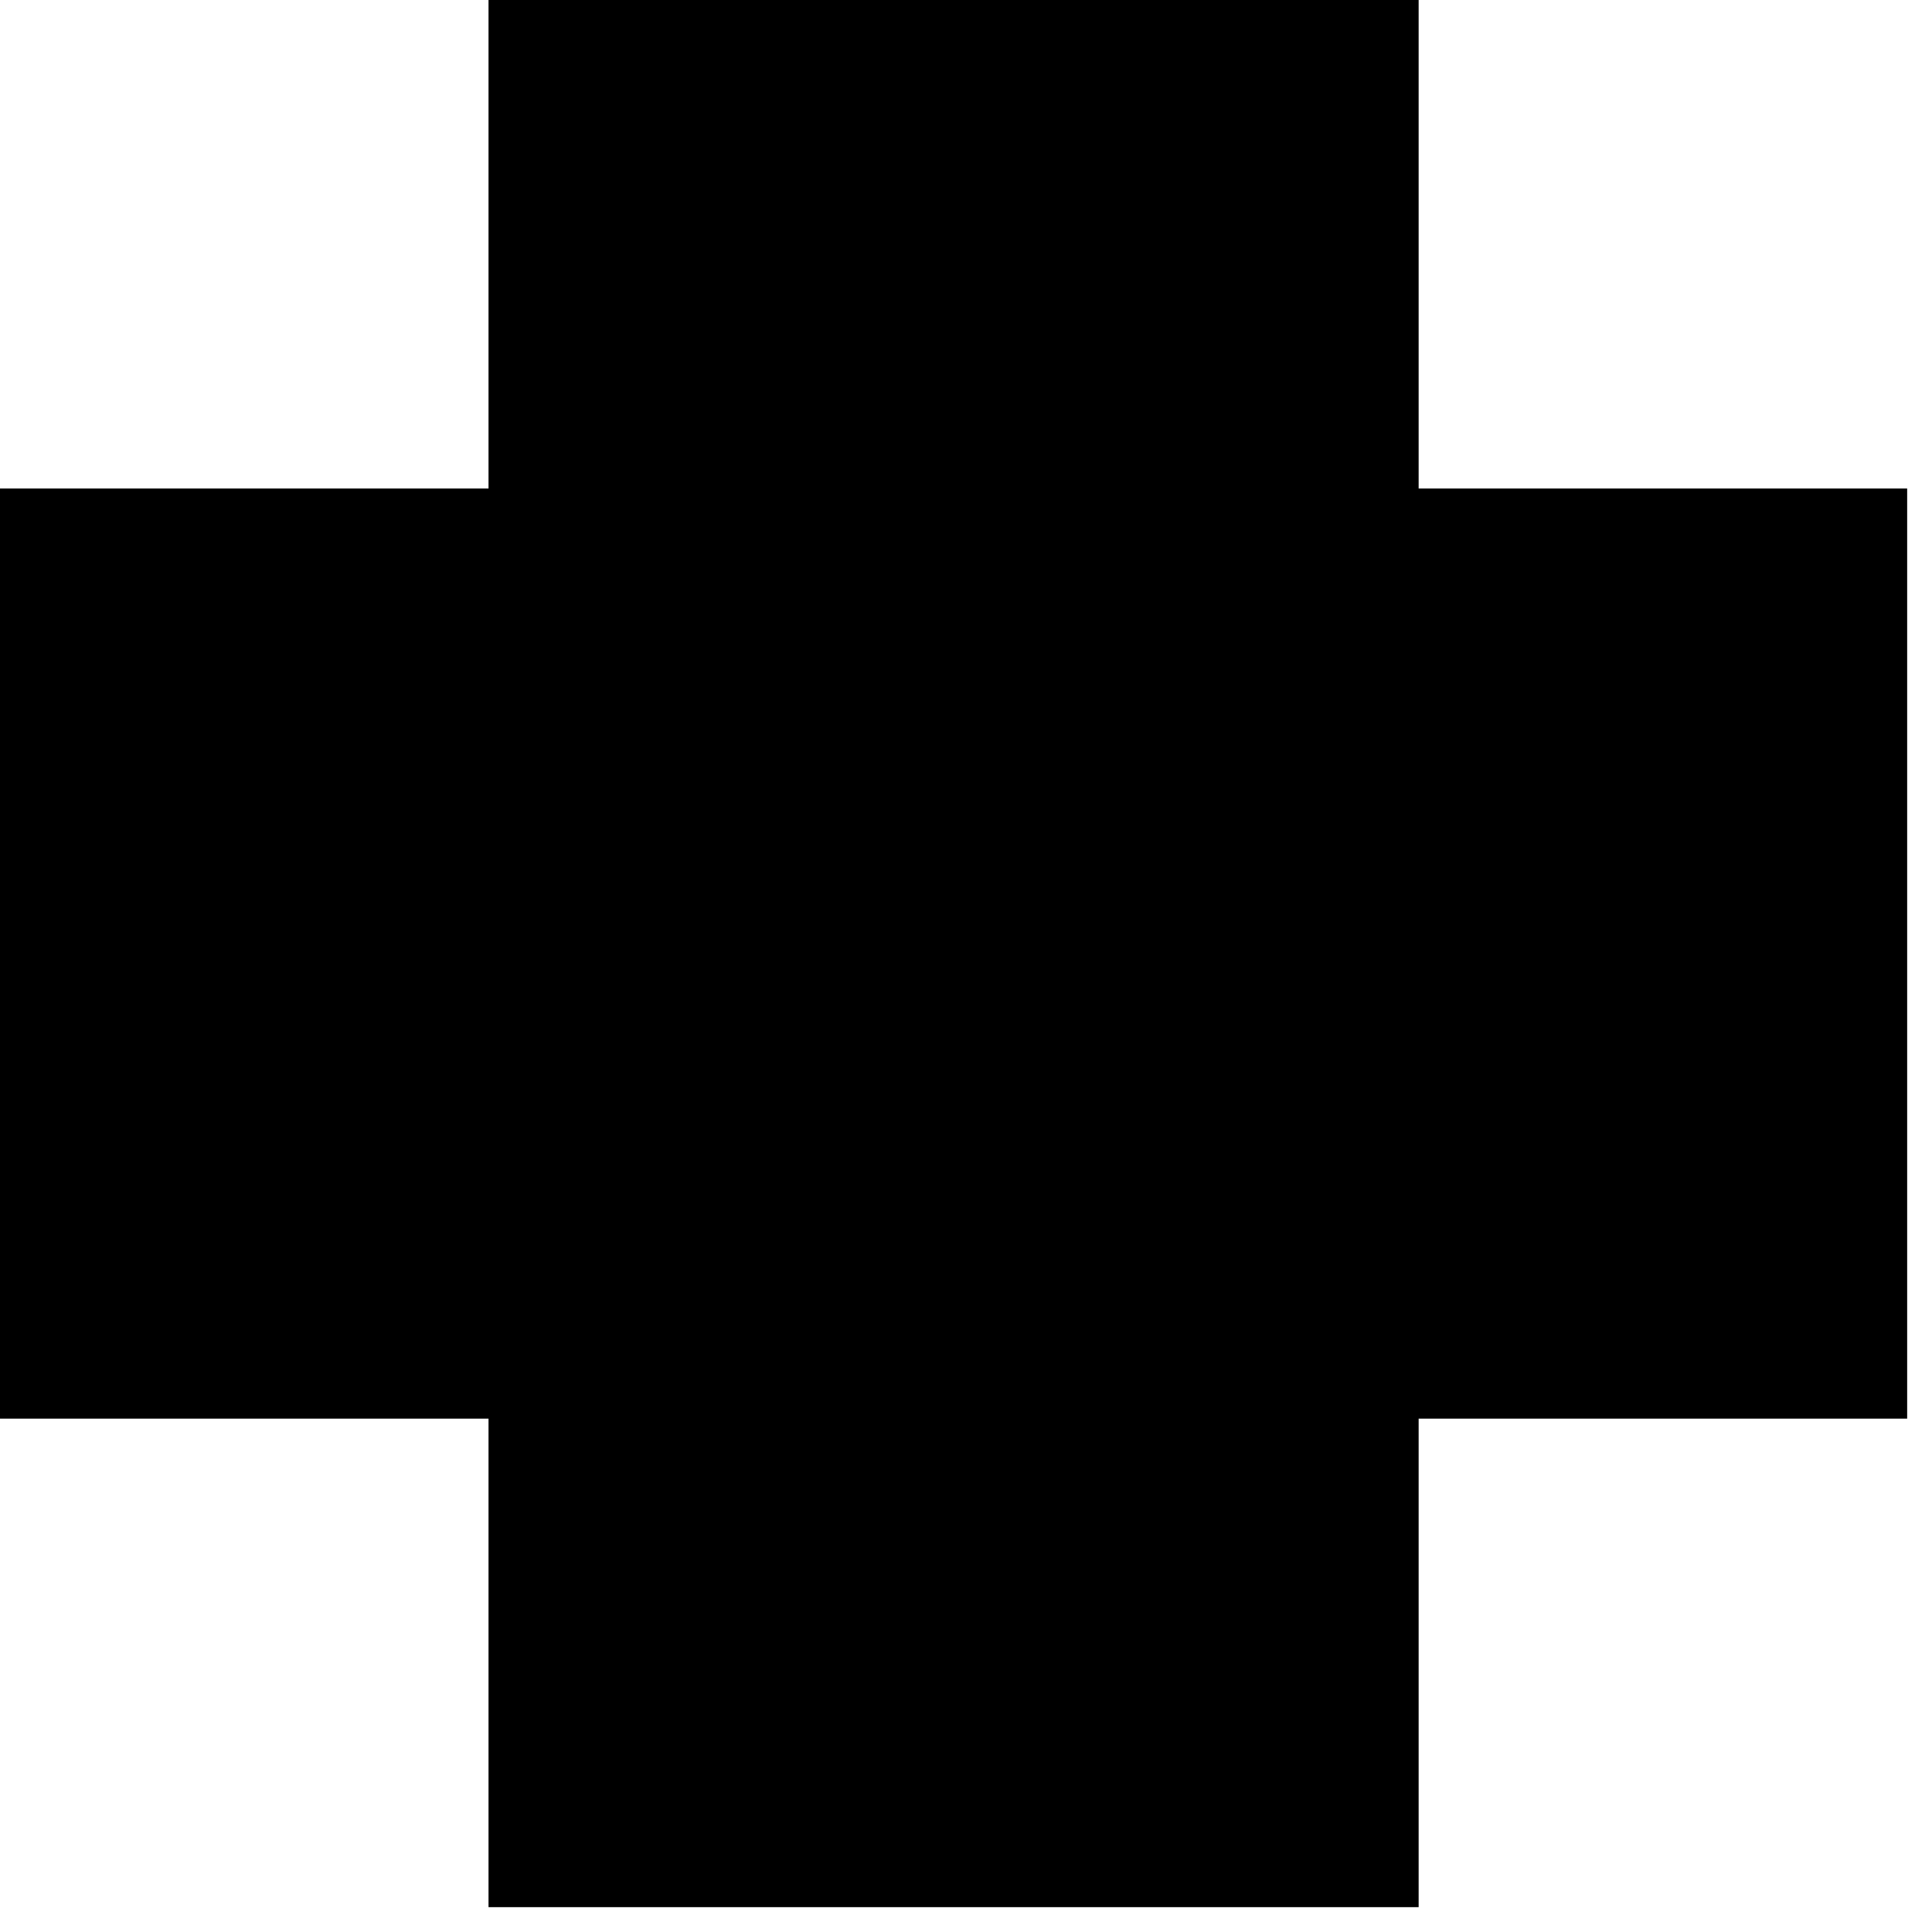 <?xml version="1.0" standalone="no"?>
<!DOCTYPE svg PUBLIC "-//W3C//DTD SVG 20010904//EN"
 "http://www.w3.org/TR/2001/REC-SVG-20010904/DTD/svg10.dtd">
<svg version="1.0" xmlns="http://www.w3.org/2000/svg"
 width="700pt" height="700pt" viewBox="0 0 700 700"
 preserveAspectRatio="xMidYMid meet">
<g transform="translate(0,700) scale(0.1,-0.1)"
fill="#000000" stroke="none">
<path d="M1770 6115 l0 -885 -885 0 -885 0 0 -1685 0 -1685 885 0 885 0 0
-885 0 -885 1685 0 1685 0 0 885 0 885 885 0 885 0 0 1685 0 1685 -885 0 -885
0 0 885 0 885 -1685 0 -1685 0 0 -885z"/>
</g>
</svg>
